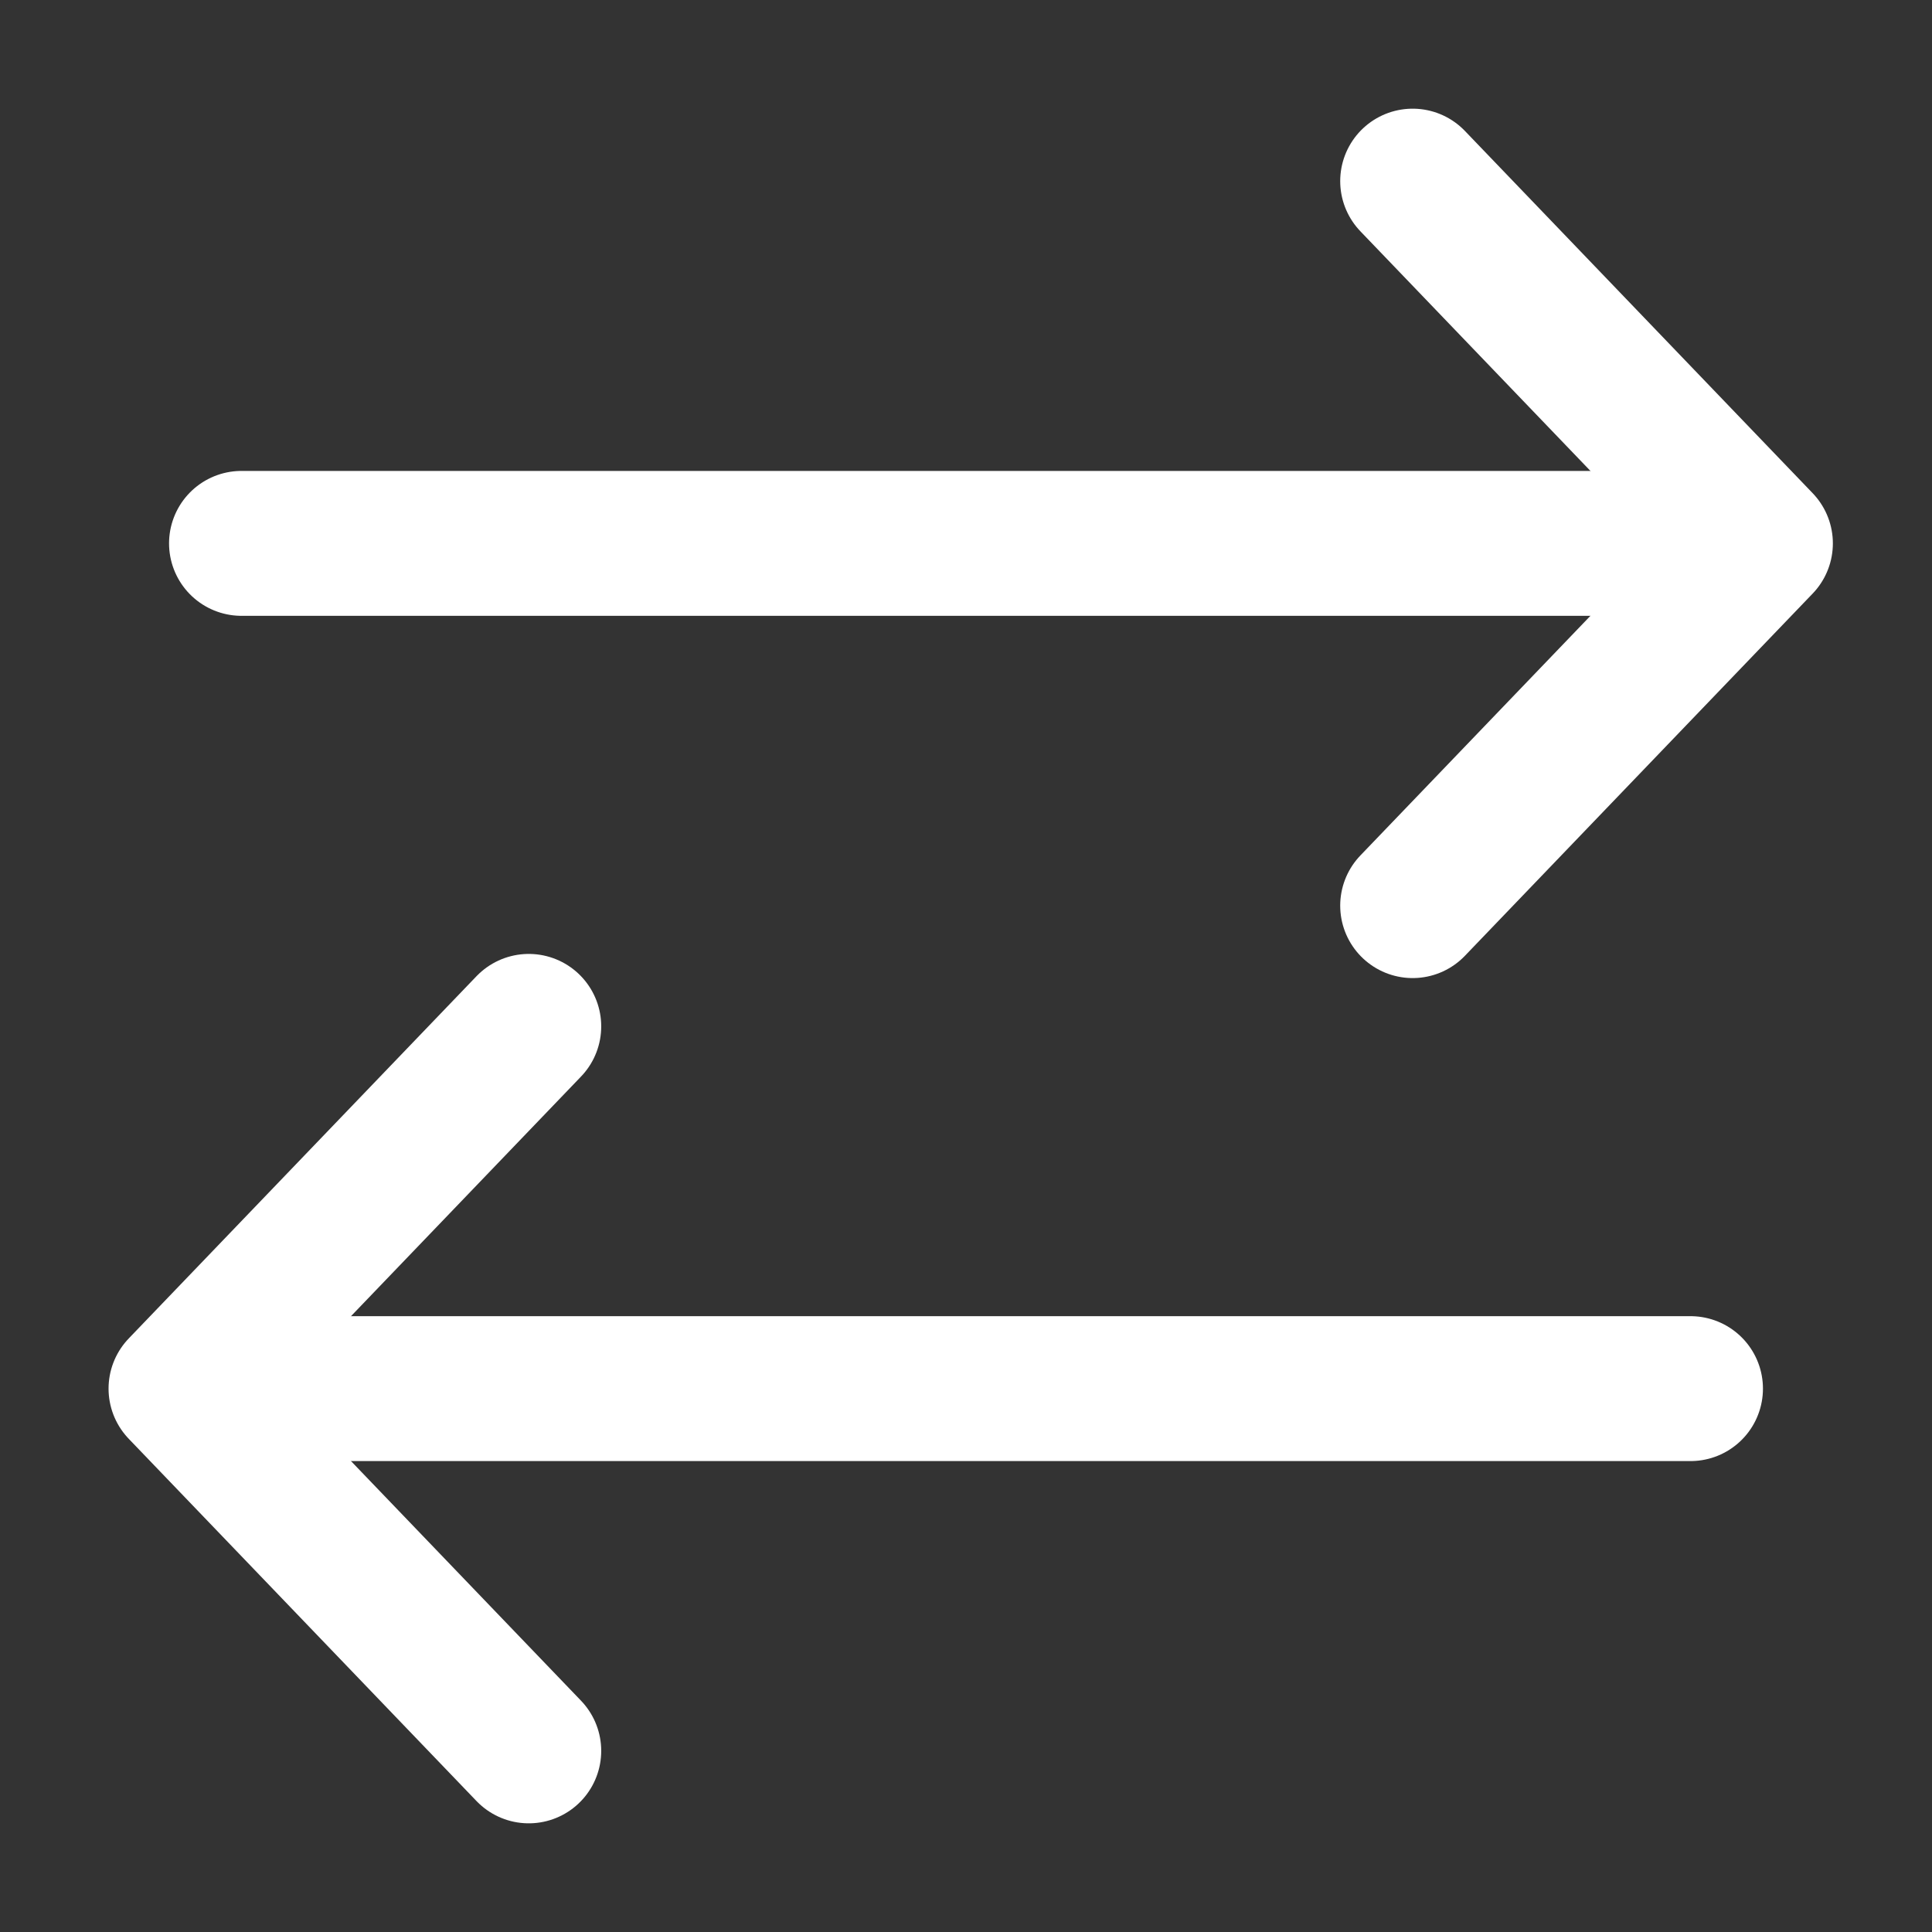 <svg width="16" height="16" viewBox="0 0 16 16" fill="none" xmlns="http://www.w3.org/2000/svg">
<rect x="0" y="0" width="16" height="16" fill="#333333" stroke="none"/>
<g id="icon" clip-path="url(#clip0_746_33112)">
<g id="Group">
<path id="Vector" d="M11.699 1.5L14.579 4.5L11.699 7.5" stroke="#FFFFFF" stroke-width="1.2" stroke-linecap="round" stroke-linejoin="round"/>
<path id="Vector_2" d="M2 4.5L14.5 4.5" stroke="#FFFFFF" stroke-width="1.2" stroke-linecap="round" stroke-linejoin="round"/>
</g>
<g id="Group_2">
<path id="Vector_3" d="M4.379 8.5L1.499 11.5L4.379 14.5" stroke="#FFFFFF" stroke-width="1.2" stroke-linecap="round" stroke-linejoin="round"/>
<path id="Vector_4" d="M14 11.5L2 11.5" stroke="#FFFFFF" stroke-width="1.2" stroke-linecap="round" stroke-linejoin="round"/>
</g>
</g>
<defs>
<clipPath id="clip0_746_33112">
<rect width="16" height="16" fill="white"/>
</clipPath>
</defs>
</svg>
